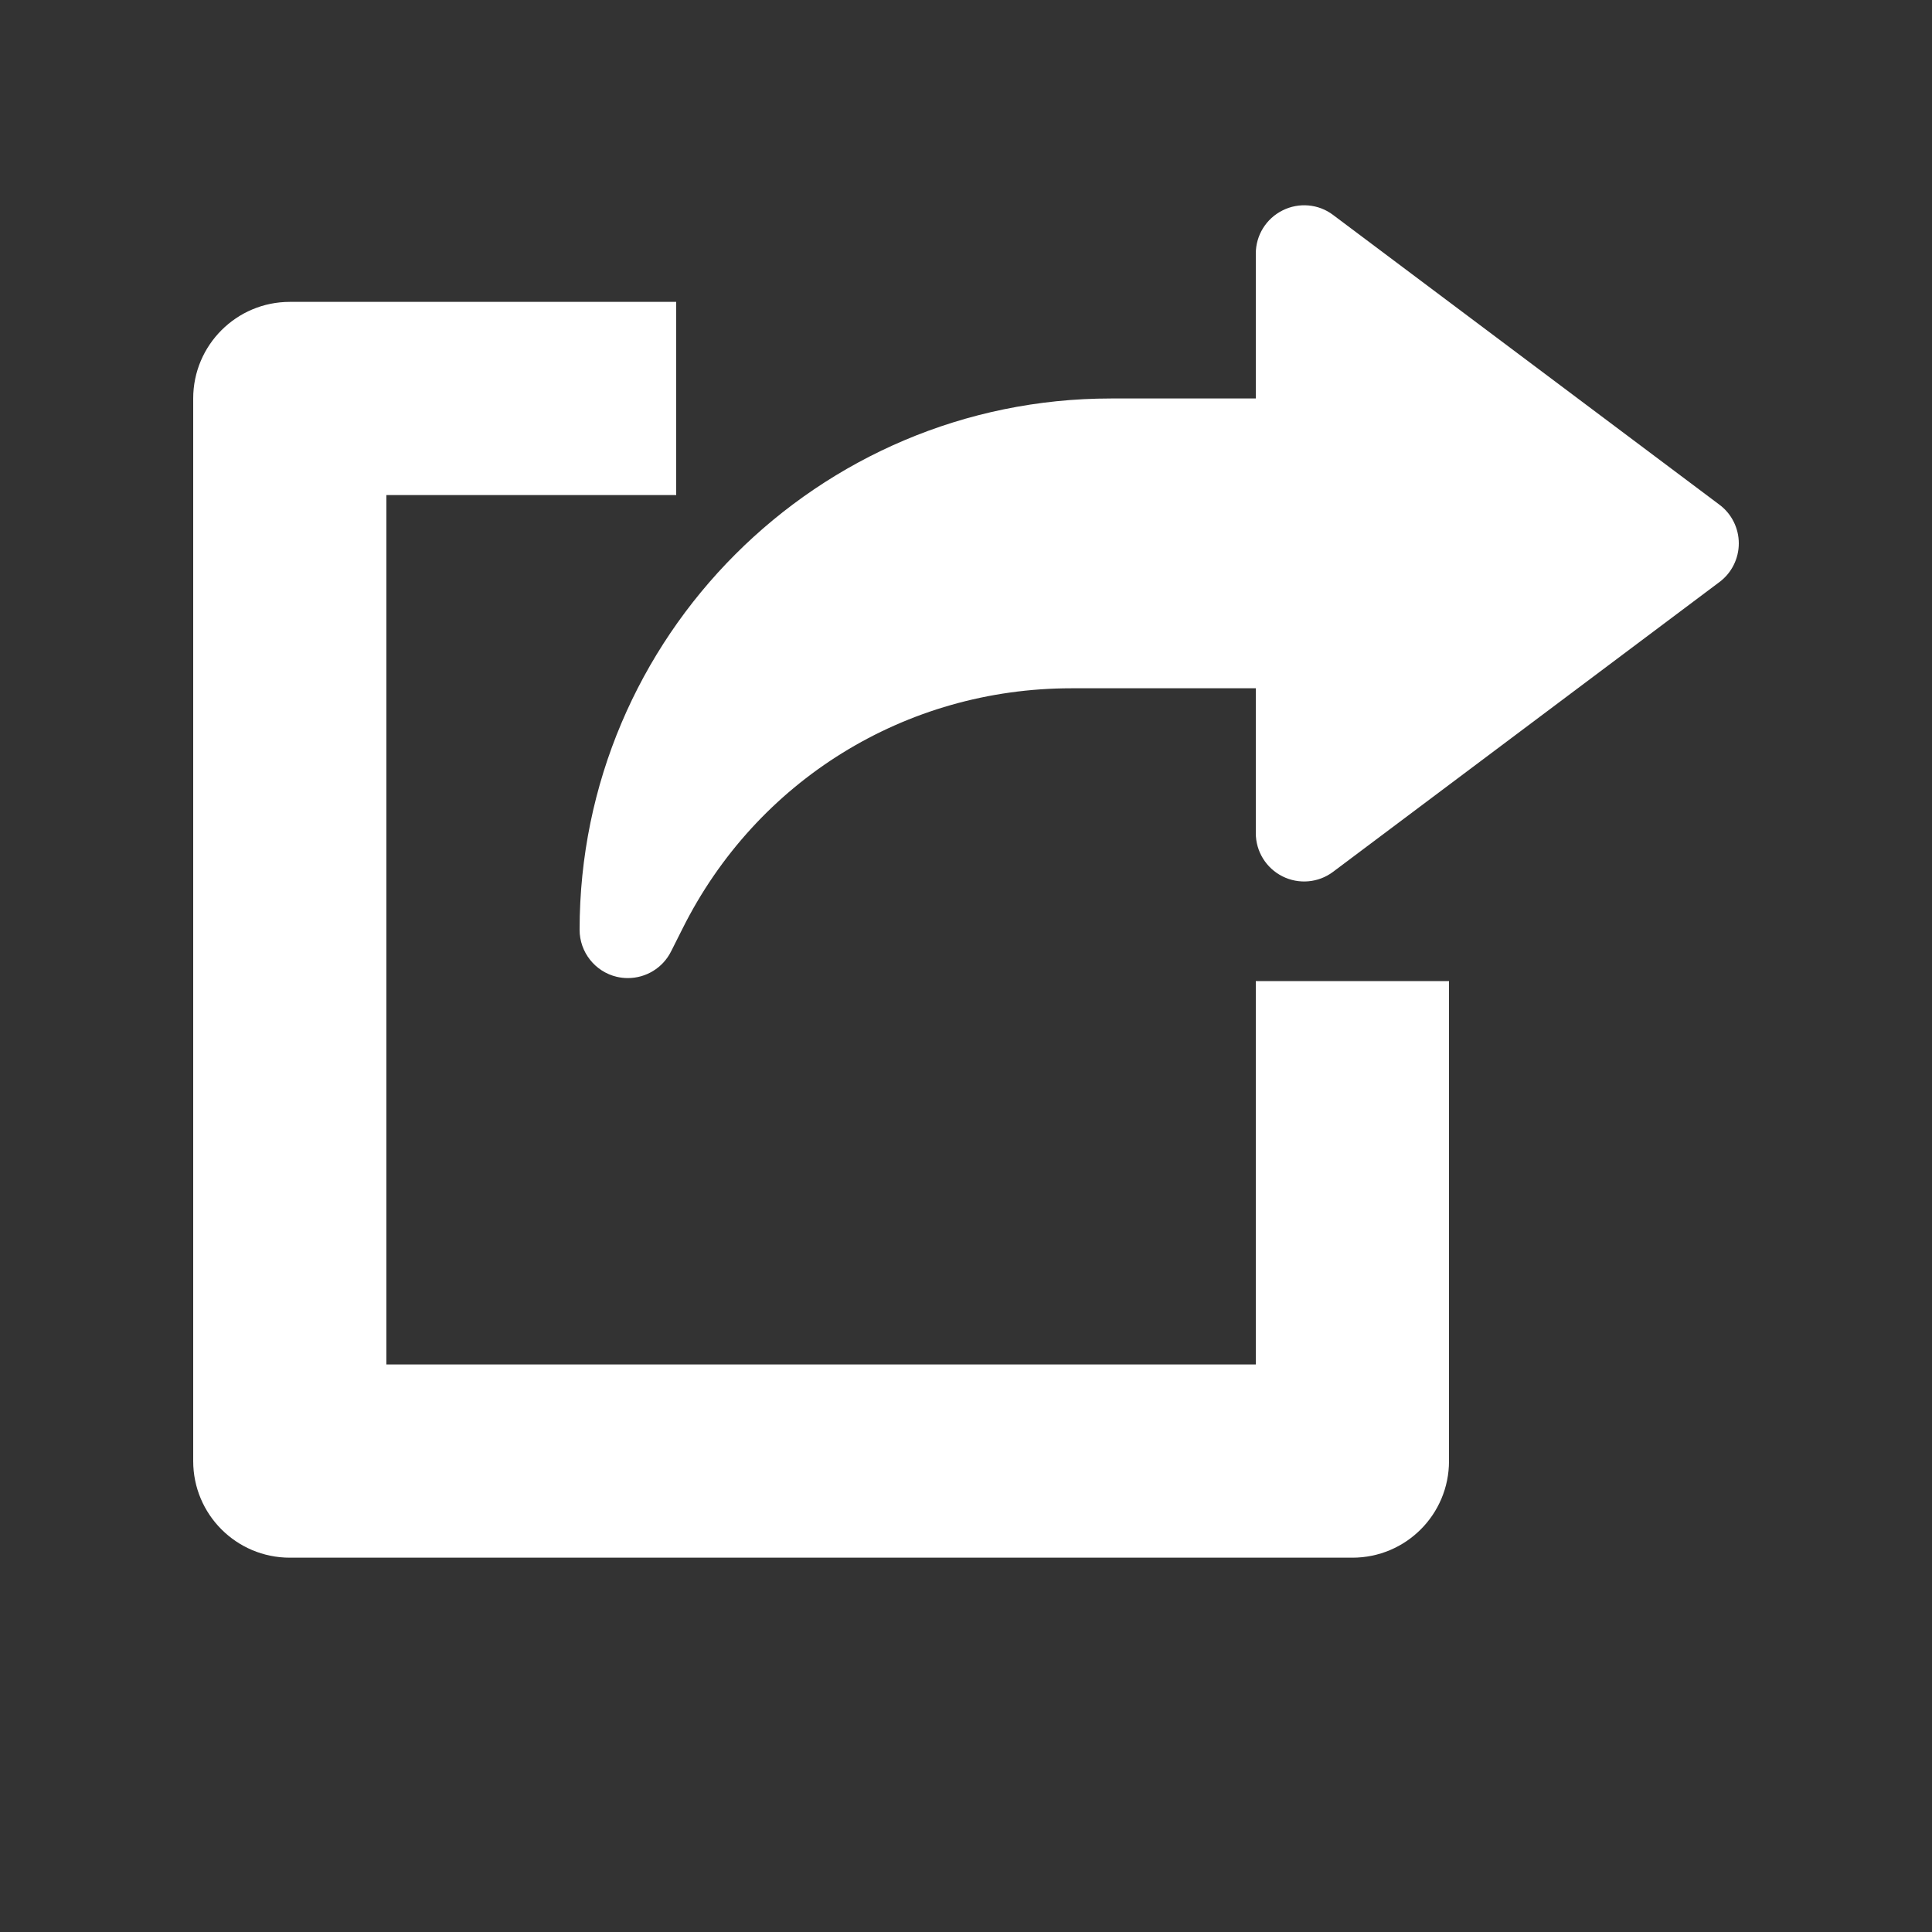 <svg xmlns="http://www.w3.org/2000/svg" xmlns:xlink="http://www.w3.org/1999/xlink" width="200" zoomAndPan="magnify" viewBox="0 0 150 150" height="200" preserveAspectRatio="xMidYMid meet" version="1.0"><rect x="0" y="0" width="150" height="150" fill="#333333" stroke="none"/><defs><clipPath id="da59851dfe"><path d="M 15 23 L 113 23 L 113 120.938 L 15 120.938 Z M 15 23 " clip-rule="nonzero"/></clipPath><clipPath id="599d2f10ea"><path d="M 45 15.938 L 135 15.938 L 135 76 L 45 76 Z M 45 15.938 " clip-rule="nonzero"/></clipPath></defs><g clip-path="url(#da59851dfe)"><path fill="#ffffff" d="M 97.5 105.938 L 30 105.938 L 30 38.438 L 52.5 38.438 L 52.5 23.438 L 22.5 23.438 C 18.359 23.438 15 26.797 15 30.938 L 15 113.438 C 15 117.586 18.359 120.938 22.5 120.938 L 105 120.938 C 109.148 120.938 112.5 117.586 112.5 113.438 L 112.5 76.172 L 97.5 76.172 Z M 97.5 105.938 " fill-opacity="1" fill-rule="nonzero"/></g><g clip-path="url(#599d2f10ea)"><path fill="#ffffff" d="M 133.5 39.188 L 103.5 16.688 C 102.375 15.832 100.844 15.699 99.578 16.336 C 98.301 16.973 97.5 18.27 97.5 19.688 L 97.5 30.938 L 86.25 30.938 C 63.504 30.938 45 49.441 45 72.188 C 45 73.926 46.199 75.441 47.887 75.84 C 48.172 75.906 48.465 75.938 48.75 75.938 C 50.145 75.938 51.457 75.156 52.102 73.867 L 52.988 72.105 C 58.738 60.594 70.305 53.438 83.176 53.438 L 97.5 53.438 L 97.5 64.688 C 97.5 66.105 98.301 67.402 99.57 68.039 C 100.836 68.676 102.367 68.543 103.5 67.688 L 133.5 45.188 C 134.445 44.484 135 43.363 135 42.188 C 135 41.012 134.445 39.891 133.5 39.188 Z M 133.5 39.188 " fill-opacity="1" fill-rule="nonzero"/></g></svg>